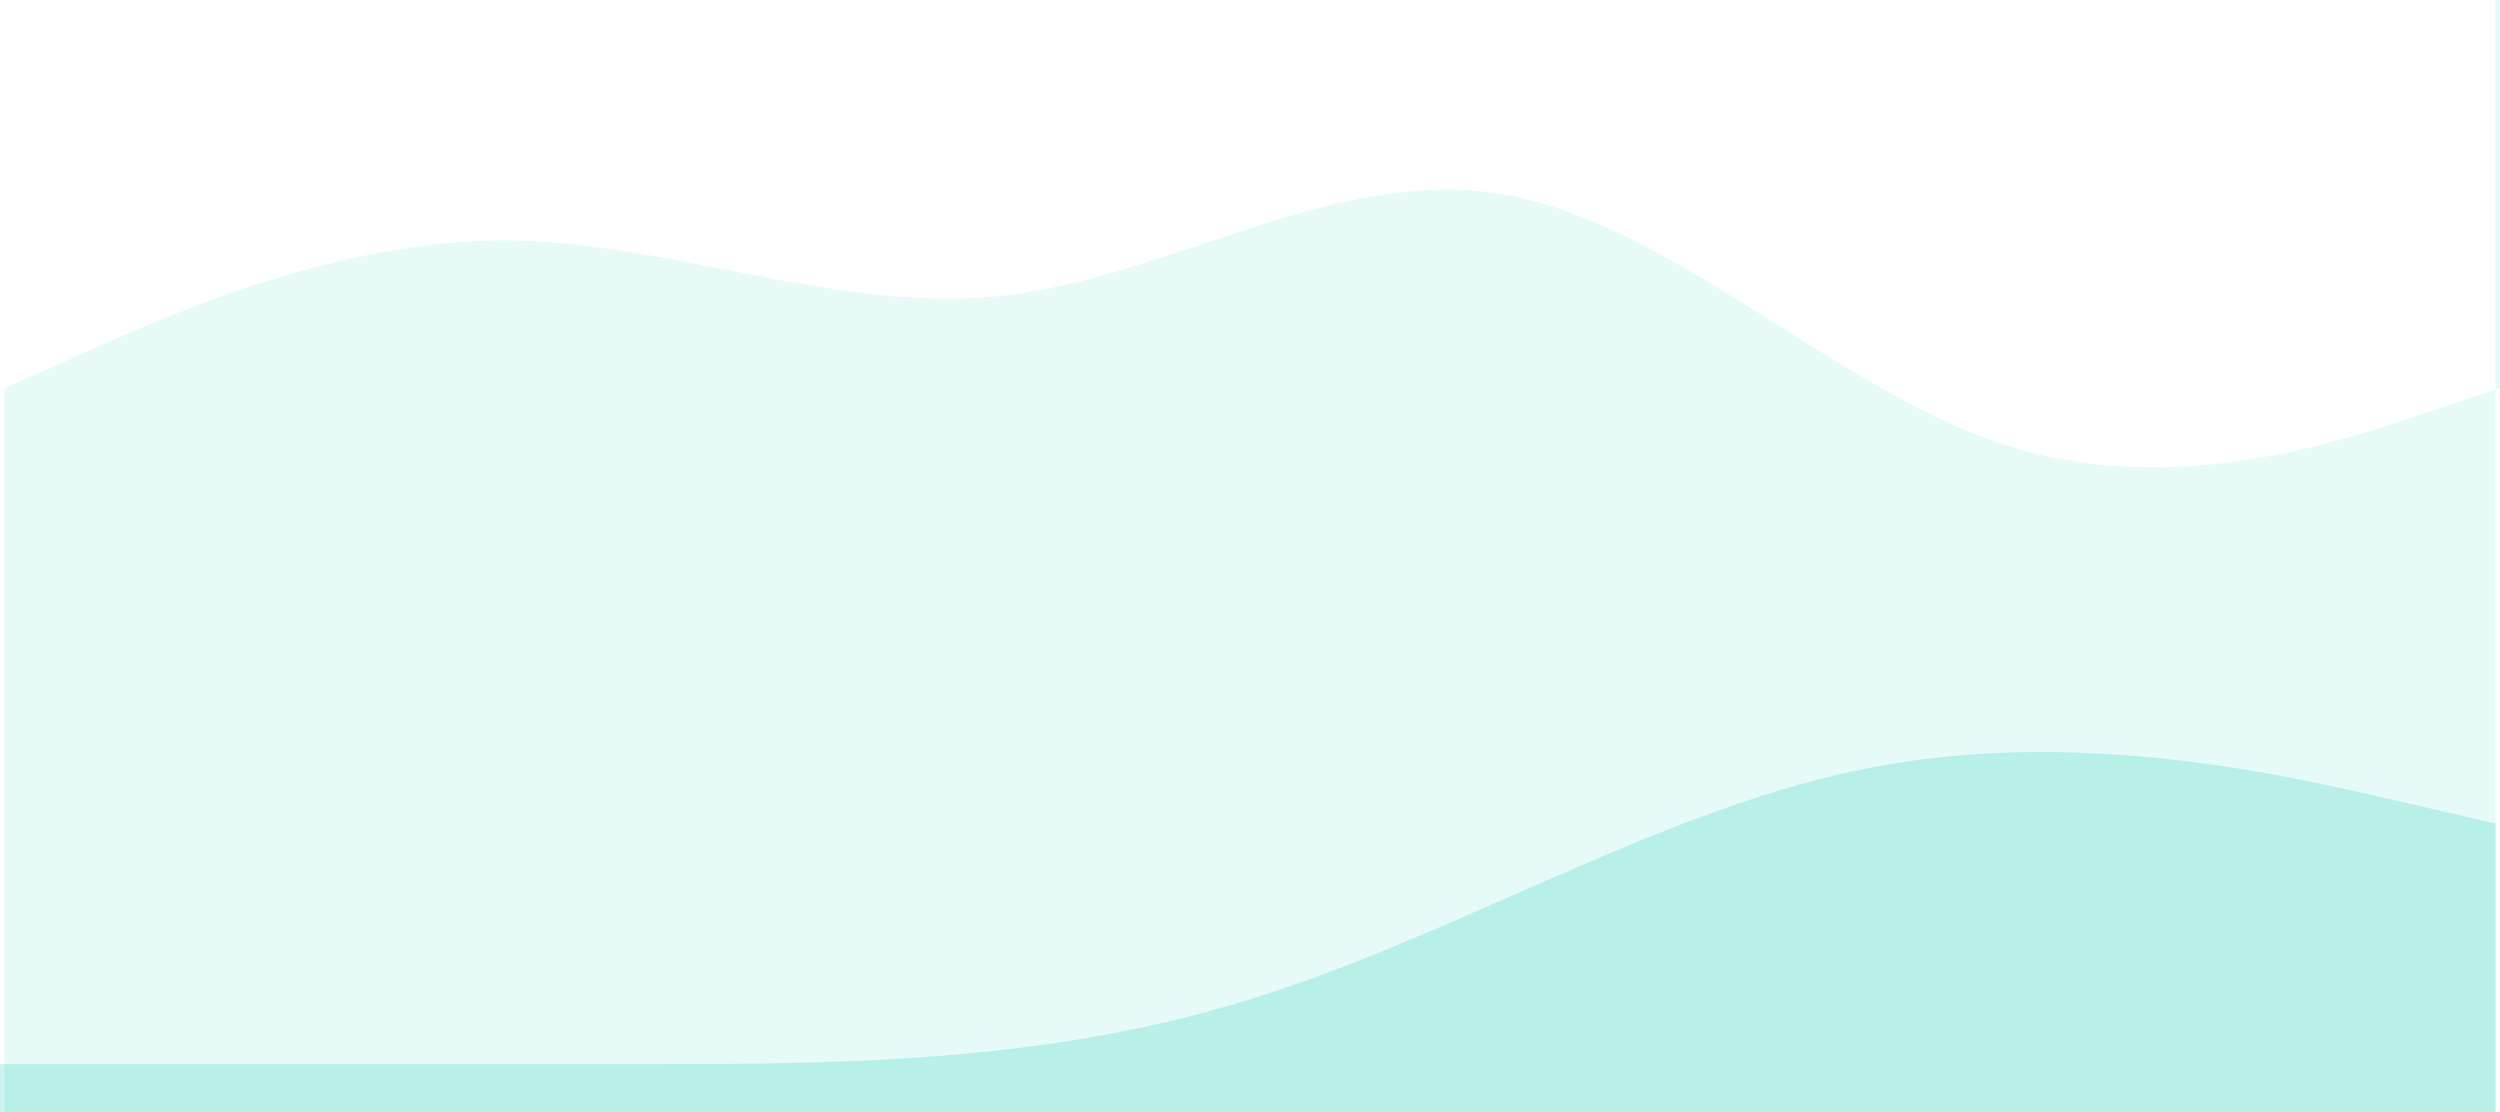 <svg id="Layer_1" data-name="Layer 1" xmlns="http://www.w3.org/2000/svg" viewBox="0 0 1442.58 641.86"><defs><style>.cls-1{opacity:0.1;}.cls-2,.cls-3{fill:#00cba9;}.cls-3{opacity:0.2;}</style></defs><g class="cls-1"><polygon class="cls-2" points="1442.58 0 1440 0 1440 224.86 1442.58 224 1442.58 0"/><path class="cls-2" d="M1152,256c-96-32-192-128-288-144s-192,48-288,58.7c-96,10.3-192-31.7-288-32-96,.3-192,42.3-240,64L0,224V641.86H1437.42v-417L1392,240C1344,256,1248,288,1152,256Z" transform="translate(2.58)"/></g><path class="cls-3" d="M-2.58,614.09h360c120,0,240,0,360-37.06,120-36.71,240-111.34,360-134.17,120-23.17,240,4.6,300,18.49l60,13.88V641.86H-2.58Z" transform="translate(2.58)"/></svg>